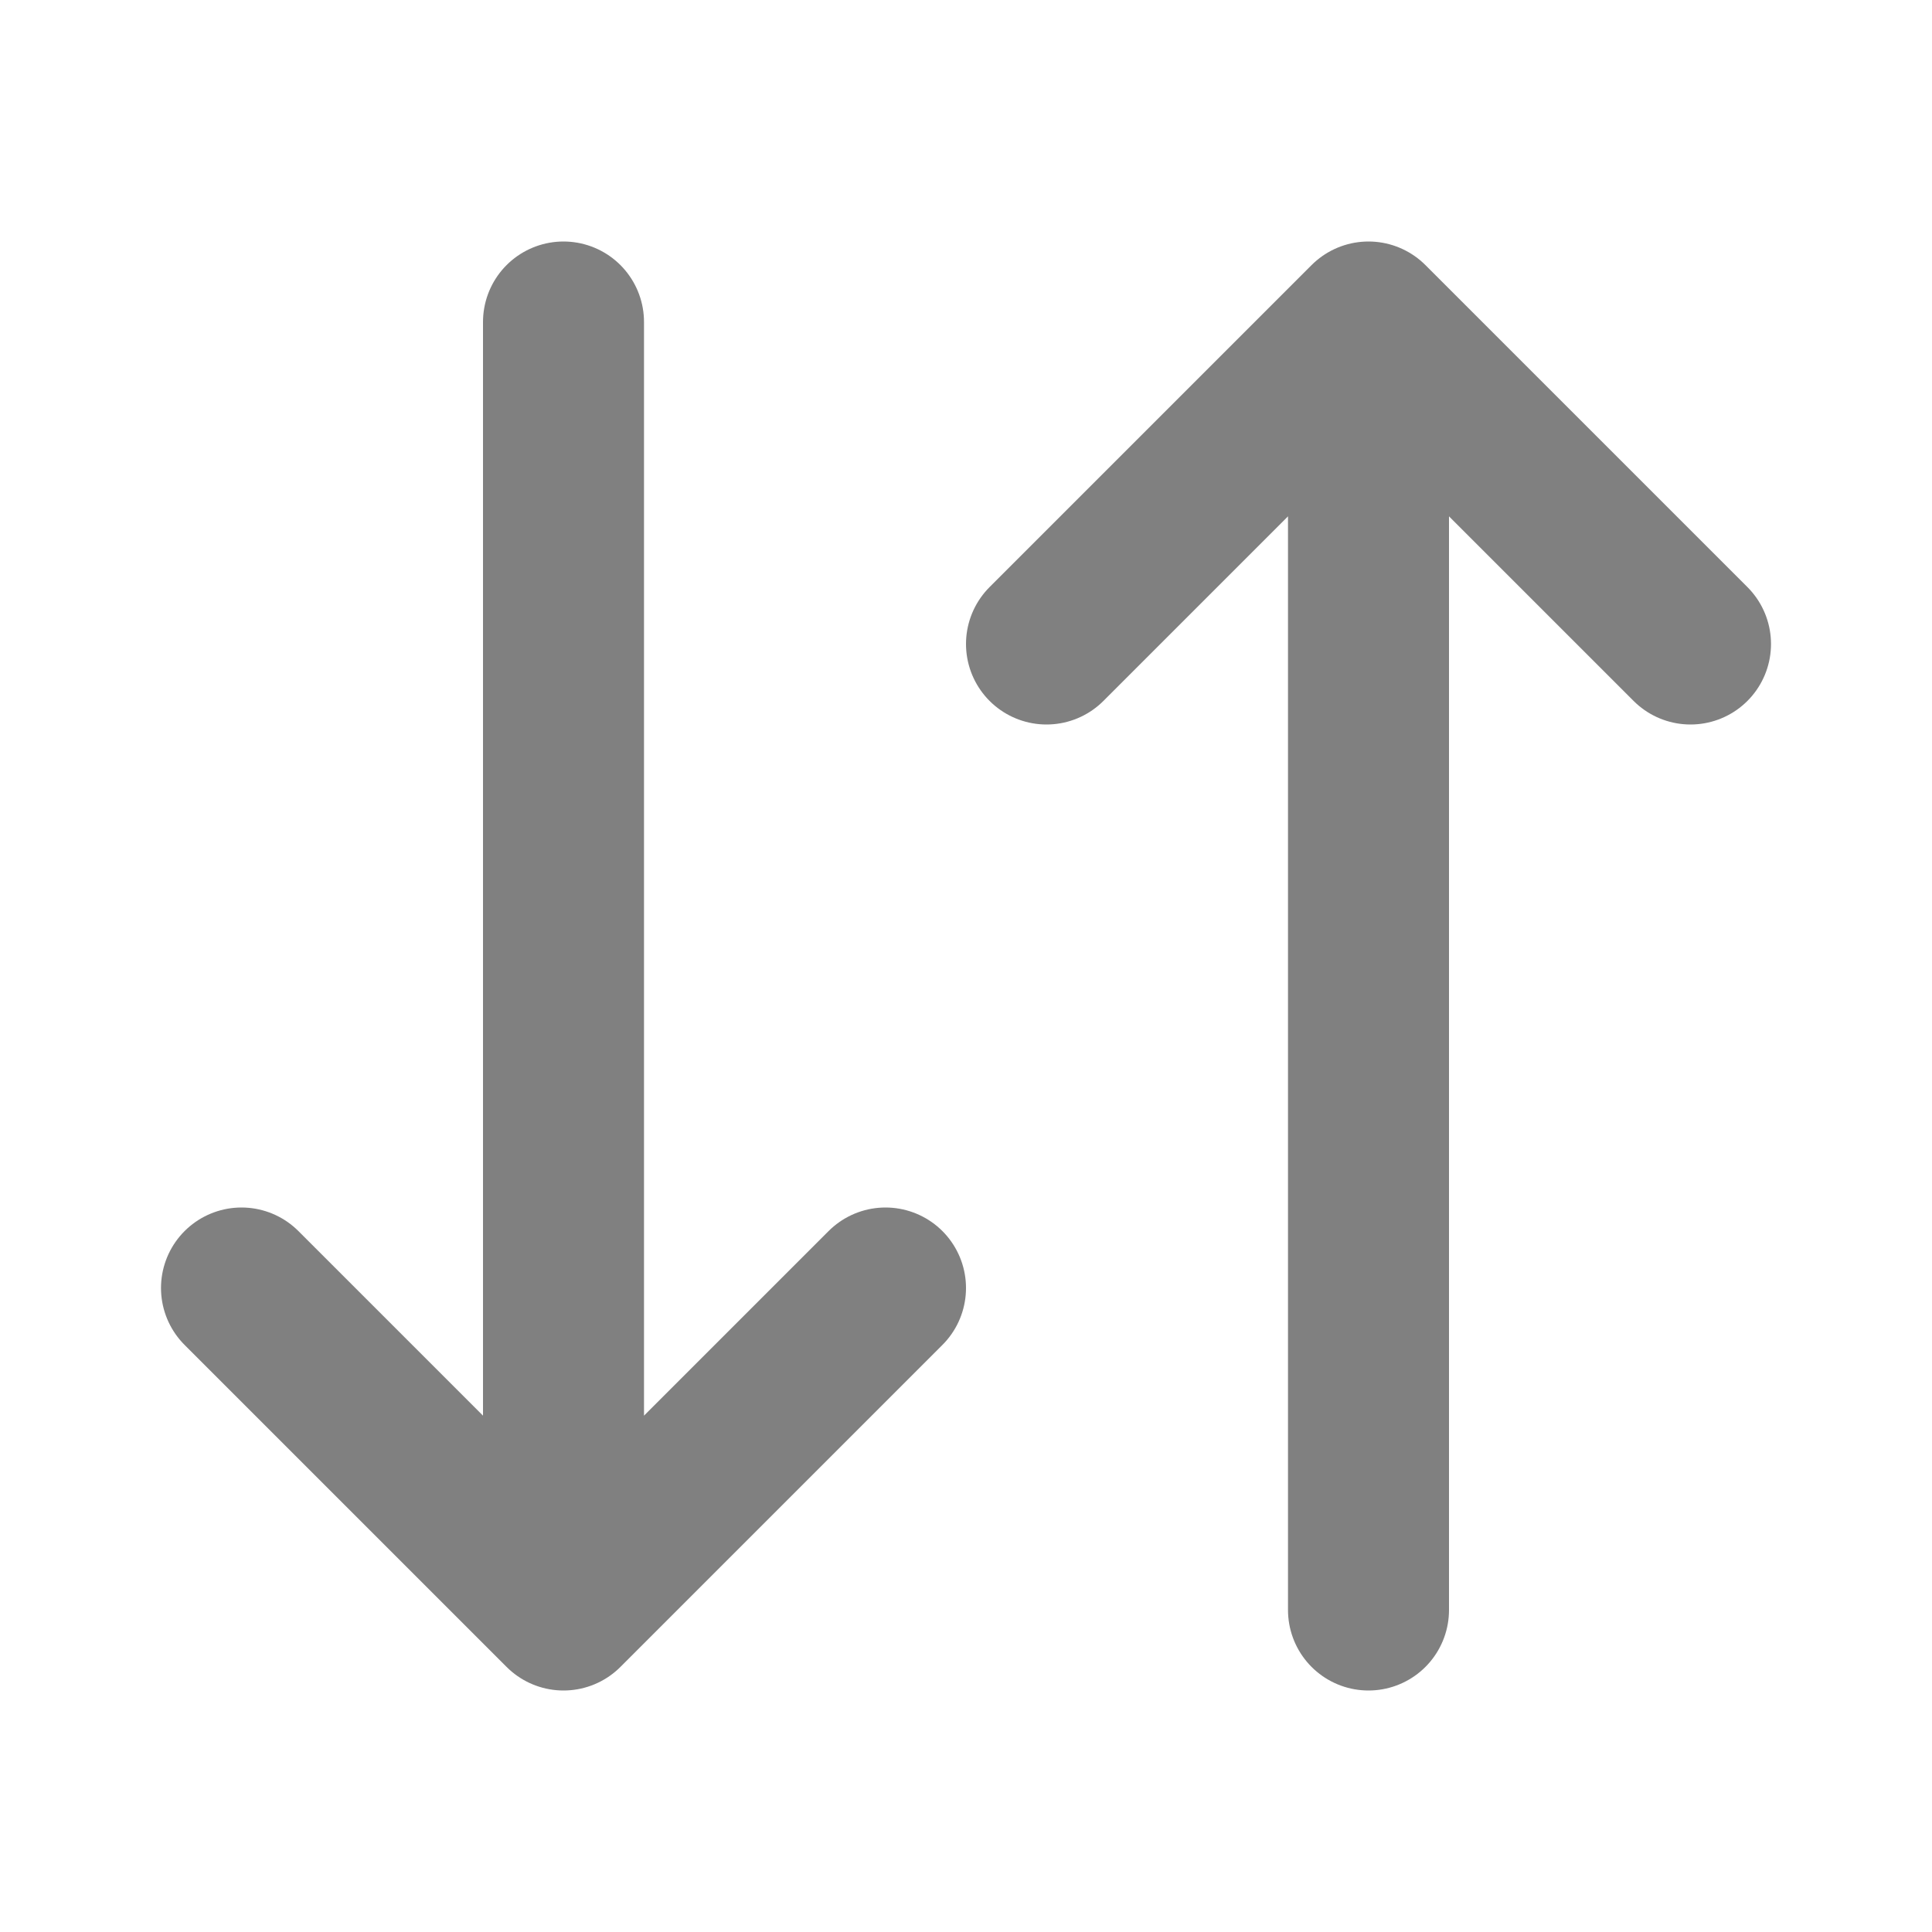 <?xml version="1.0" encoding="utf-8"?><!-- Uploaded to: SVG Repo, www.svgrepo.com, Generator: SVG Repo Mixer Tools -->
<svg width="800px" height="800px" viewBox="0 0 24 24" fill="none" xmlns="http://www.w3.org/2000/svg">
<path d="M7 4V20M7 20L3 16M7 20L11 16M17 4V20M17 4L21 8M17 4L13 8" stroke="#808080" stroke-width="2" stroke-linecap="round" stroke-linejoin="round"/>
</svg>